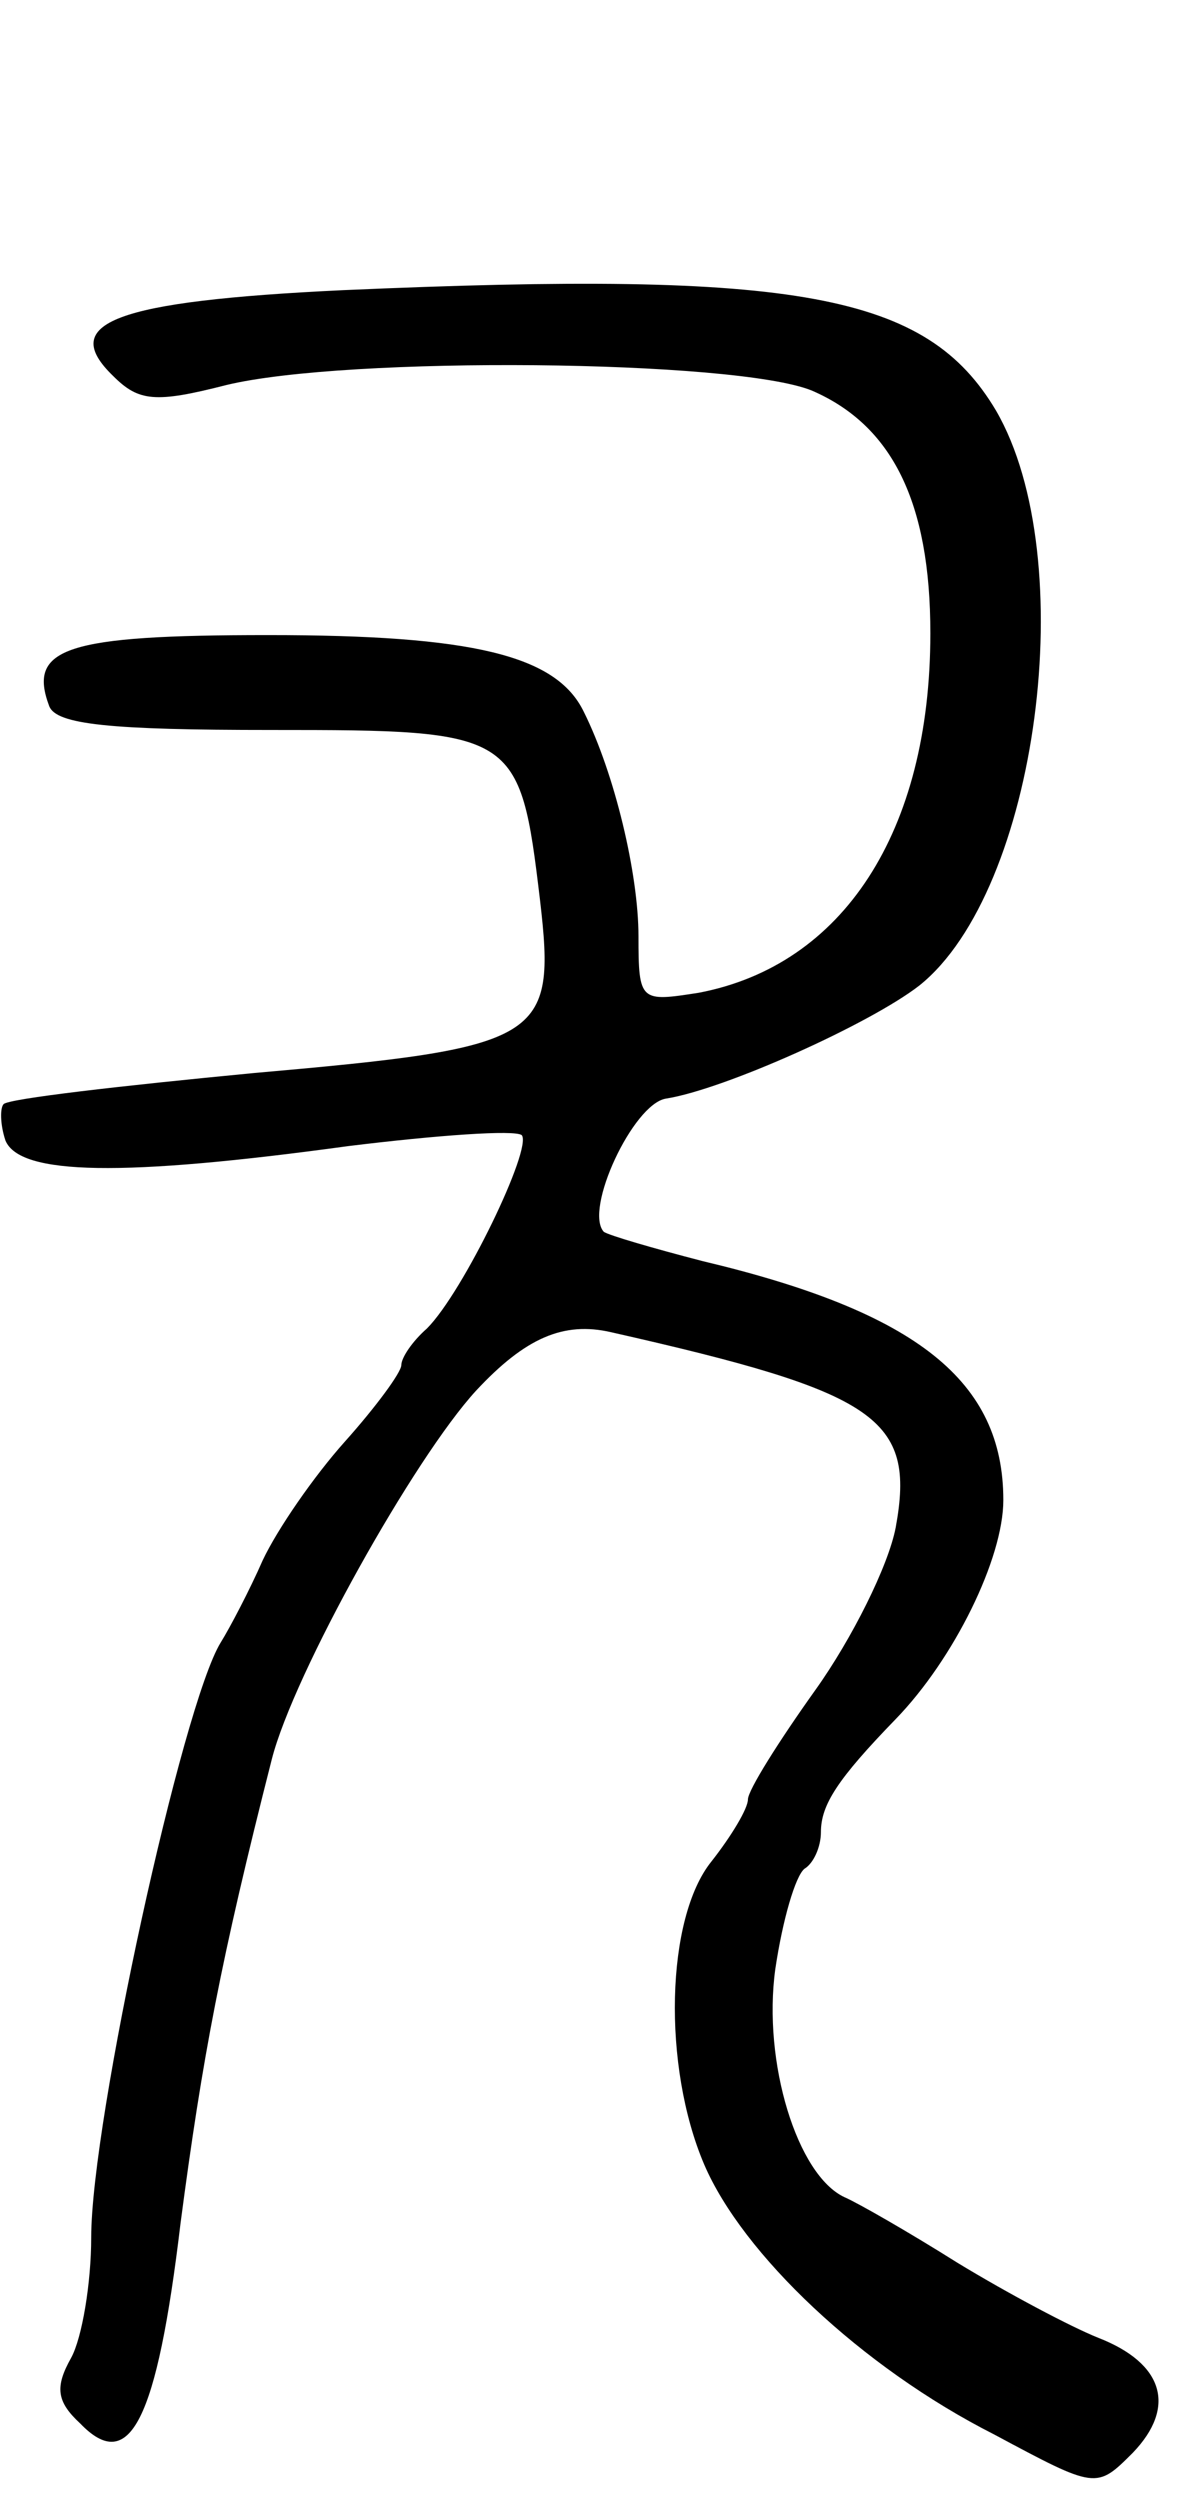 <svg version="1.0" xmlns="http://www.w3.org/2000/svg"
 width="66pt" height="137pt" viewBox="0 0 66 137"
 preserveAspectRatio="xMidYMid meet">
<g transform="translate(0,137) scale(0.1,-0.1)"
fill="#000000" stroke="none">
<path d="M188 1211 c-126 -6 -156 -18 -126 -47 14 -14 23 -15 62 -5 66 16 279
14 321 -3 44 -19 65 -61 65 -133 0 -109 -48 -182 -127 -197 -32 -5 -33 -5 -33
31 0 34 -13 89 -30 123 -15 31 -61 42 -173 42 -111 0 -132 -7 -120 -39 4 -10
33 -13 122 -13 134 0 136 -1 147 -93 9 -77 2 -81 -157 -95 -73 -7 -134 -14
-137 -17 -2 -2 -2 -11 1 -20 8 -19 64 -20 188 -3 49 6 91 9 95 6 6 -7 -32 -86
-52 -106 -8 -7 -14 -16 -14 -20 0 -4 -14 -23 -31 -42 -17 -19 -37 -48 -45 -65
-7 -16 -18 -37 -23 -45 -21 -34 -71 -262 -71 -326 0 -25 -5 -55 -11 -66 -9
-16 -8 -24 5 -36 27 -28 42 1 55 110 12 91 22 144 50 254 12 47 78 165 112
202 27 29 48 38 74 32 146 -33 167 -47 156 -107 -4 -21 -24 -61 -44 -89 -20
-28 -37 -55 -37 -60 0 -5 -9 -20 -20 -34 -25 -31 -27 -112 -4 -166 21 -49 86
-111 159 -148 56 -30 56 -30 76 -10 24 25 17 49 -19 63 -15 6 -49 24 -77 41
-27 17 -55 33 -62 36 -26 12 -45 74 -38 125 4 27 11 51 16 55 5 3 9 12 9 20 0
15 9 29 41 62 32 33 59 88 59 120 0 65 -47 103 -165 131 -27 7 -51 14 -54 16
-11 12 16 70 34 73 32 5 112 41 139 62 65 52 89 234 42 315 -38 64 -108 77
-358 66z"/>
</g>
</svg>
